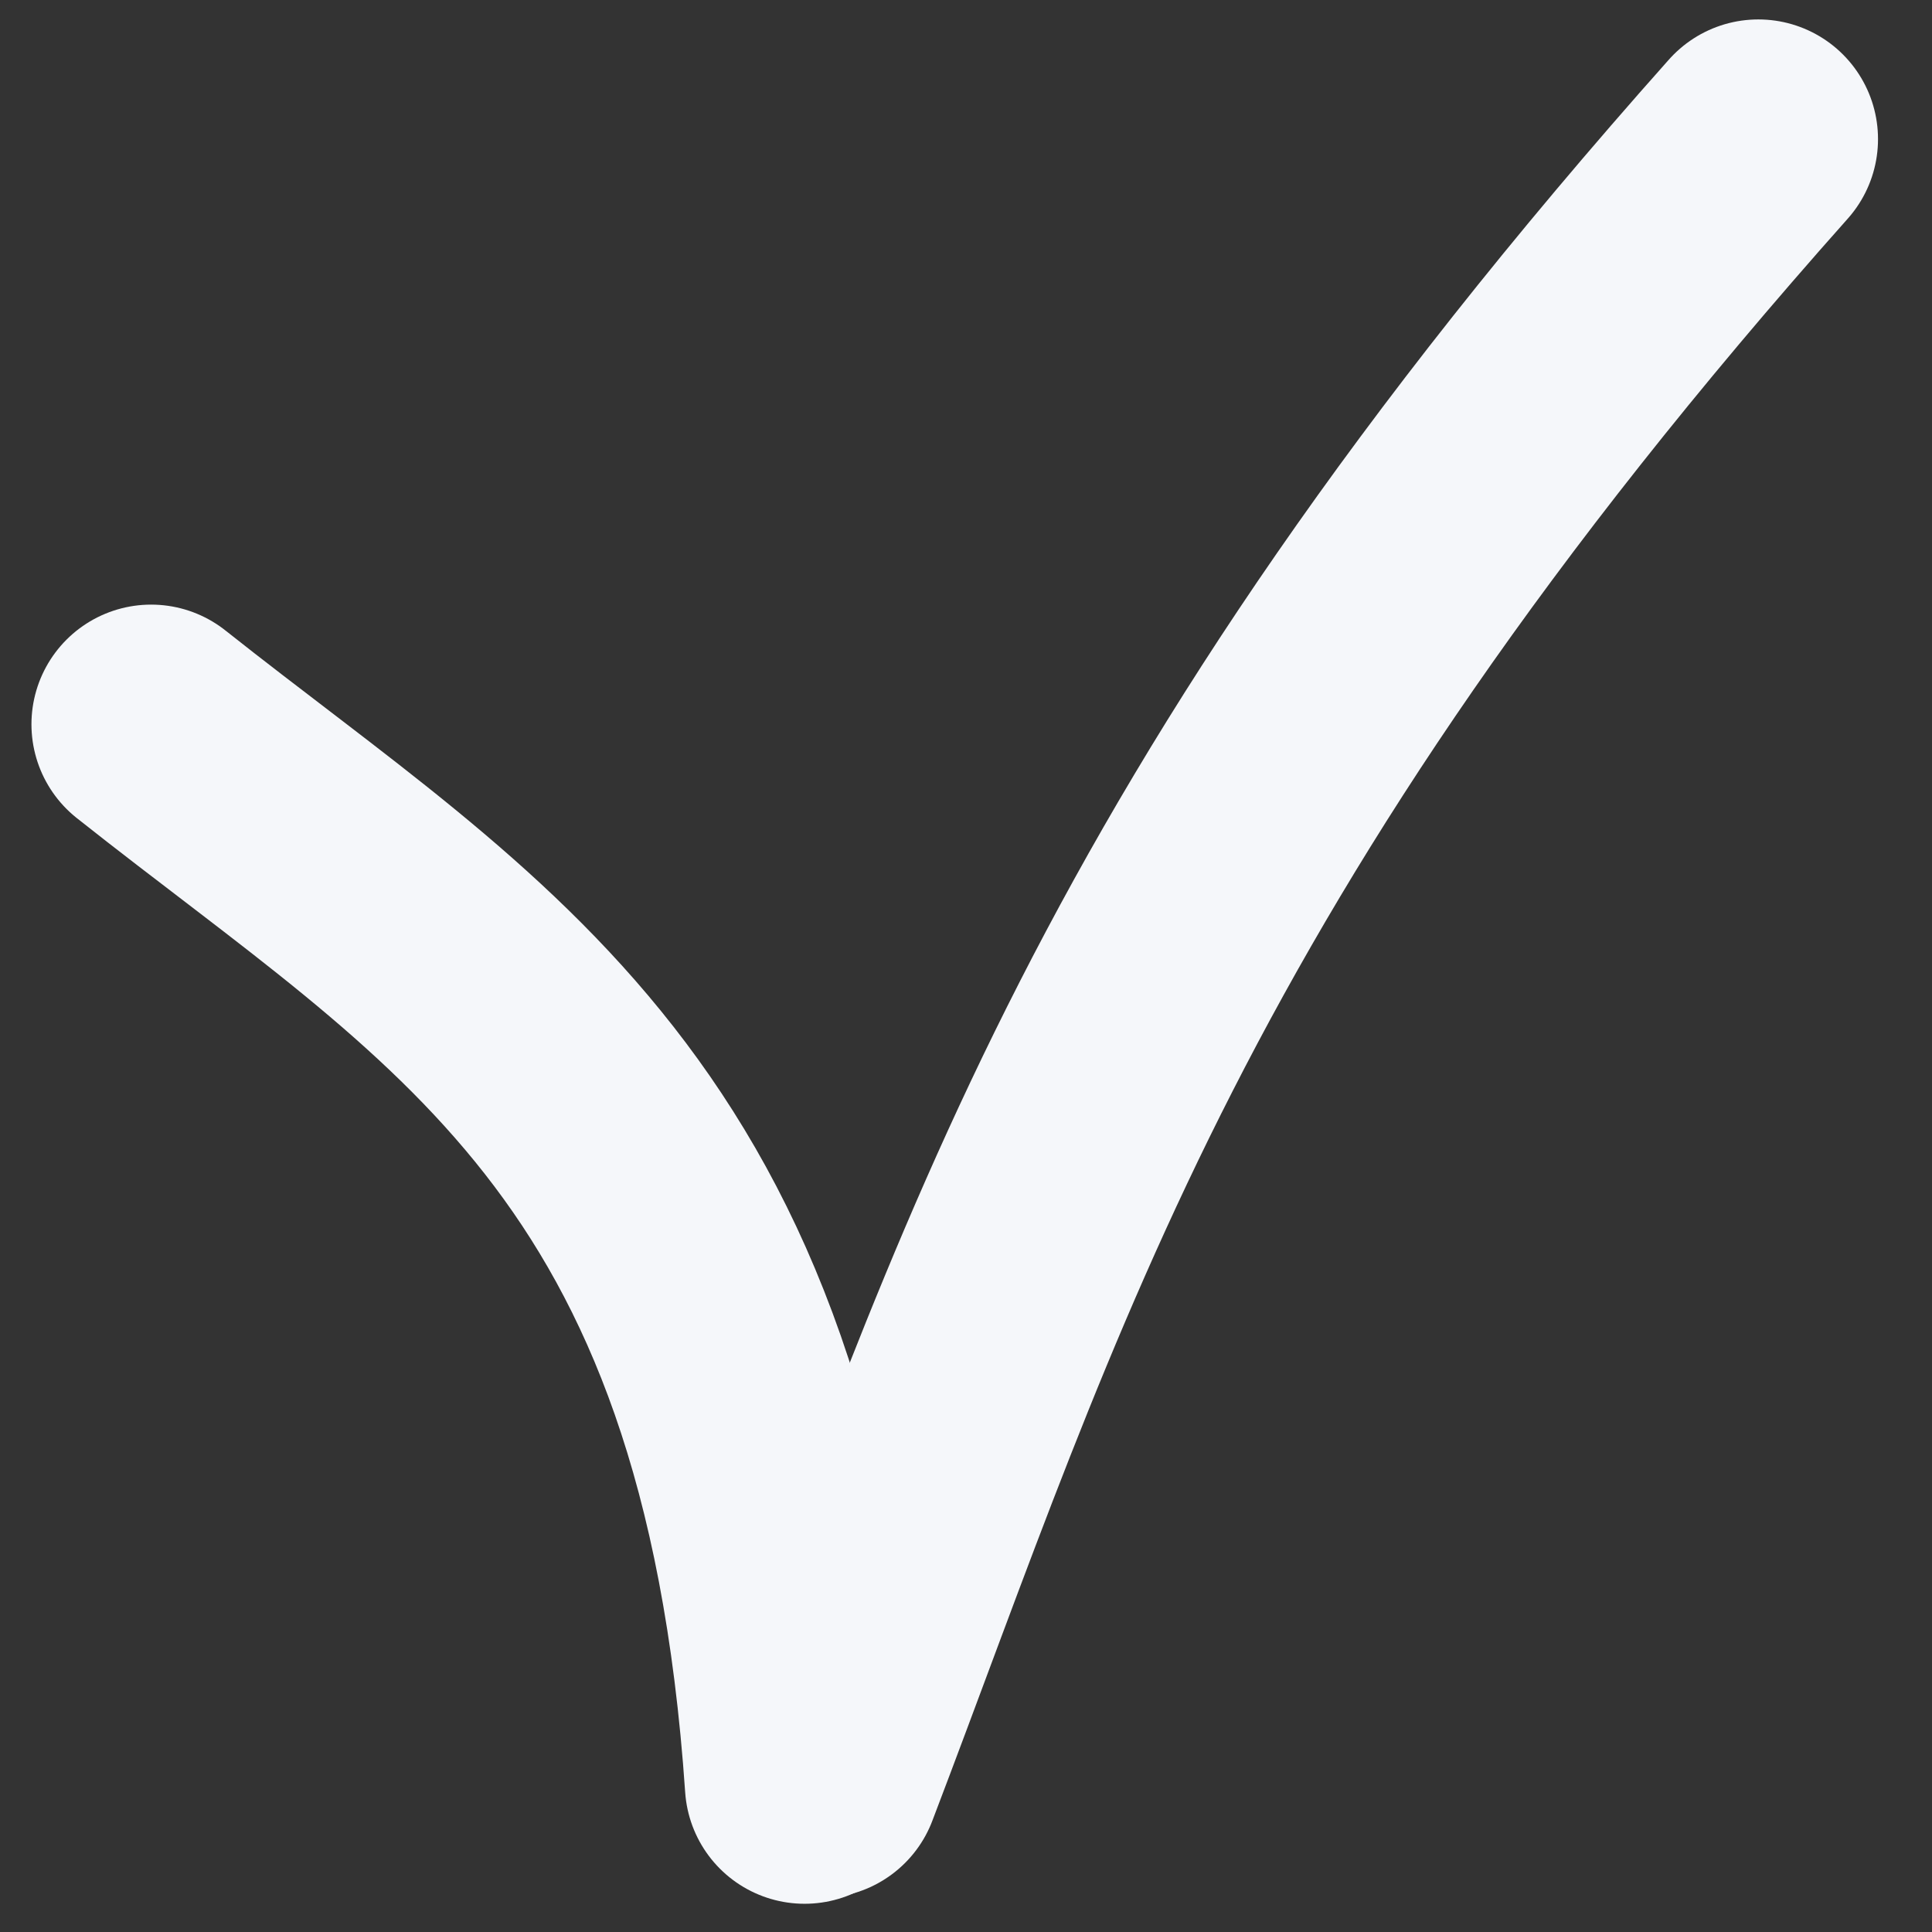 <?xml version="1.0" encoding="UTF-8" standalone="no"?>
<!-- Created with Inkscape (http://www.inkscape.org/) -->

<svg
   xmlns:dc="http://purl.org/dc/elements/1.1/"
   xmlns:cc="http://creativecommons.org/ns#"
   xmlns:rdf="http://www.w3.org/1999/02/22-rdf-syntax-ns#"
   xmlns:svg="http://www.w3.org/2000/svg"
   xmlns="http://www.w3.org/2000/svg"
   xmlns:sodipodi="http://sodipodi.sourceforge.net/DTD/sodipodi-0.dtd"
   xmlns:inkscape="http://www.inkscape.org/namespaces/inkscape"
   width="9"
   height="9"
   id="svg2"
   version="1.1"
   inkscape:version="0.48.4 r9939"
   sodipodi:docname="checkbox-checked.svg"
   inkscape:export-filename="/home/data/Projects/MatisseWorkspace/Src/MatisseServer/ui/rc/checkbox.png"
   inkscape:export-xdpi="301"
   inkscape:export-ydpi="301">
  <rect width="100%" height="100%" fill="#333333" stroke="none"/>
  <defs
     id="defs4" />
  <sodipodi:namedview
     id="base"
     pagecolor="#ffffff"
     bordercolor="#666666"
     borderopacity="1.0"
     inkscape:pageopacity="0.0"
     inkscape:pageshadow="2"
     inkscape:zoom="44.8"
     inkscape:cx="-1.6272389"
     inkscape:cy="0.74302506"
     inkscape:document-units="px"
     inkscape:current-layer="layer1"
     showgrid="false"
     fit-margin-top="0"
     fit-margin-left="0"
     fit-margin-right="0"
     fit-margin-bottom="0"
     inkscape:window-width="1920"
     inkscape:window-height="1056"
     inkscape:window-x="0"
     inkscape:window-y="24"
     inkscape:window-maximized="1" />
  <g
     inkscape:label="Calque 1"
     inkscape:groupmode="layer"
     id="layer1"
     transform="translate(-832.643,-819.291)">
    <path
       style="fill:none;stroke:#f5f7fa;stroke-width:1.115;stroke-linecap:round;stroke-linejoin:miter;stroke-miterlimit:4;stroke-opacity:1;stroke-dasharray:none"
       d="m 836.391,827.602 c -0.211,-3.077 -1.574,-3.771 -3.044,-4.937"
       id="path3791-2-7"
       inkscape:connector-curvature="0"
       sodipodi:nodetypes="cc" />
    <path
       style="fill:none;stroke:#f5f7fa;stroke-width:1.115;stroke-linecap:round;stroke-linejoin:miter;stroke-miterlimit:4;stroke-opacity:1;stroke-dasharray:none"
       d="m 836.465,827.575 c 0.878,-2.301 1.464,-4.371 4.369,-7.636"
       id="path3791-2-7-6"
       inkscape:connector-curvature="0"
       sodipodi:nodetypes="cc" />
  </g>
</svg>
